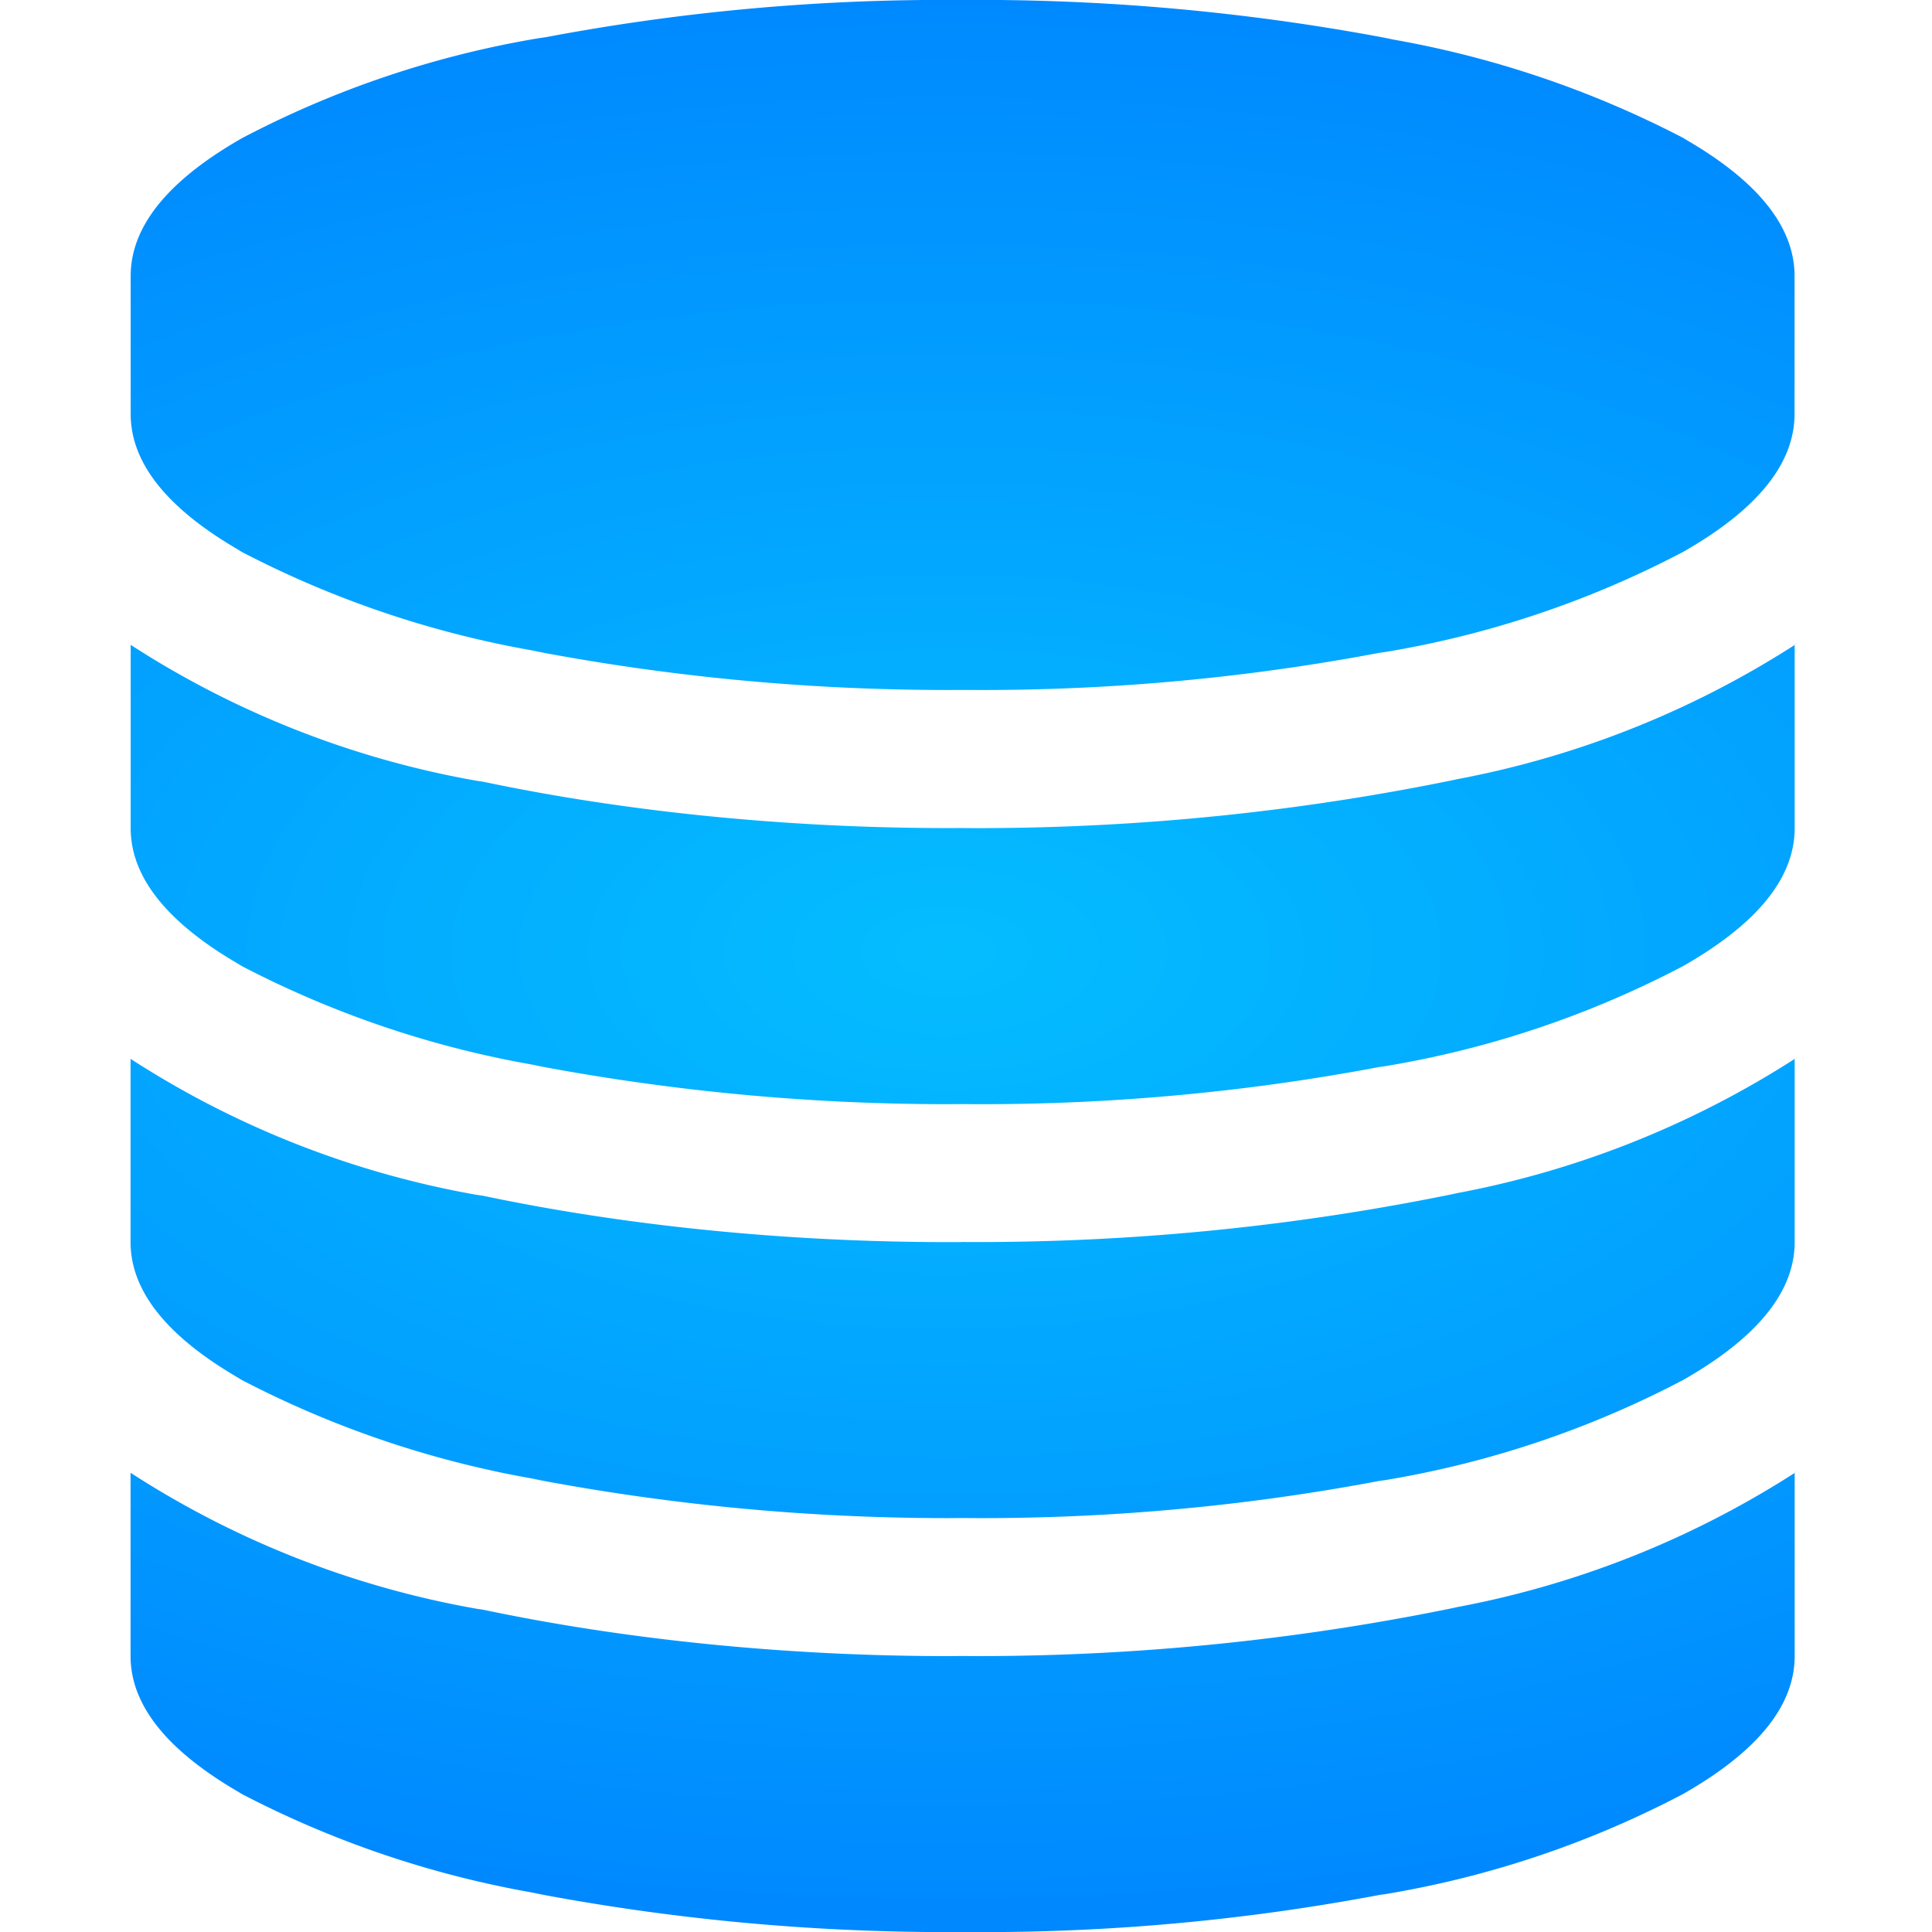 <svg xmlns="http://www.w3.org/2000/svg" width="36" height="36" fill="none" viewBox="0 0 36 36">
  <g clip-path="url(#clip0_428_5127)">
    <path fill="url(#paint0_radial_428_5127)" d="M17.937 15.43l.267.001c3.07 0 6.067-.315 8.96-.913l-.284.05a17.666 17.666 0 006.628-2.593l-.067.04v3.416c0 .924-.693 1.781-2.08 2.571a18.4 18.4 0 01-5.54 1.863l-.11.015c-2.473.468-4.984.7-7.501.695l-.285-.002h.015l-.271.002c-2.653 0-5.246-.254-7.757-.735l.256.04a18.74 18.74 0 01-5.755-1.927l.1.05c-1.385-.79-2.078-1.648-2.078-2.572v-3.415A17.428 17.428 0 008.89 14.55l.107.015c2.608.55 5.606.865 8.676.865l.282-.001h-.018zm0 15.427l.267.002c3.07 0 6.067-.315 8.96-.914l-.284.05a17.666 17.666 0 006.628-2.592l-.067.04v3.416c0 .924-.693 1.78-2.08 2.57a18.4 18.4 0 01-5.54 1.864l-.11.015c-2.473.468-4.984.7-7.501.694l-.285-.001h.015l-.271.001c-2.653 0-5.246-.253-7.757-.735l.256.04a18.77 18.77 0 01-5.755-1.927l.1.05c-1.386-.79-2.08-1.647-2.08-2.571v-3.416a17.428 17.428 0 006.455 2.535l.107.015c2.608.55 5.606.866 8.677.866l.282-.002h-.017zm0-7.714l.267.001c3.07 0 6.067-.315 8.96-.913l-.284.05a17.666 17.666 0 006.628-2.593l-.067.04v3.416c0 .924-.693 1.781-2.08 2.571a18.4 18.4 0 01-5.54 1.863l-.11.015c-2.473.468-4.984.7-7.501.695l-.285-.002h.015l-.271.002c-2.653 0-5.246-.254-7.757-.735l.256.04a18.77 18.77 0 01-5.755-1.927l.1.05c-1.386-.79-2.08-1.648-2.08-2.572V19.73a17.428 17.428 0 006.455 2.535l.107.015c2.608.55 5.606.865 8.677.865l.282-.001h-.017zm0-23.144l.262-.001a41.1 41.1 0 017.763.736l-.256-.04a18.767 18.767 0 015.755 1.927l-.1-.05c1.385.79 2.078 1.648 2.078 2.572v2.57c0 .925-.693 1.782-2.079 2.572a18.4 18.4 0 01-5.54 1.863l-.11.015c-2.473.468-4.985.7-7.502.694l-.284-.001h.015l-.272.001c-2.653 0-5.245-.253-7.757-.735l.256.04a18.77 18.77 0 01-5.755-1.927l.101.05c-1.384-.79-2.077-1.647-2.077-2.571V5.143c0-.924.693-1.781 2.079-2.571A18.392 18.392 0 0110.056.709l.11-.015A39.803 39.803 0 0117.953 0h-.015v-.002z"/>
  </g>
  <defs>
    <radialGradient id="paint0_radial_428_5127" cx="0" cy="0" r="1" gradientTransform="rotate(89.452 -.143 17.765) scale(18.243 33.469)" gradientUnits="userSpaceOnUse">
      <stop stop-color="#04BDFF"/>
      <stop offset="1" stop-color="#08F"/>
    </radialGradient>
    <clipPath id="clip0_428_5127">
      <path fill="#fff" d="M0 0h36v36H0z"/>
    </clipPath>
  </defs>
</svg>
